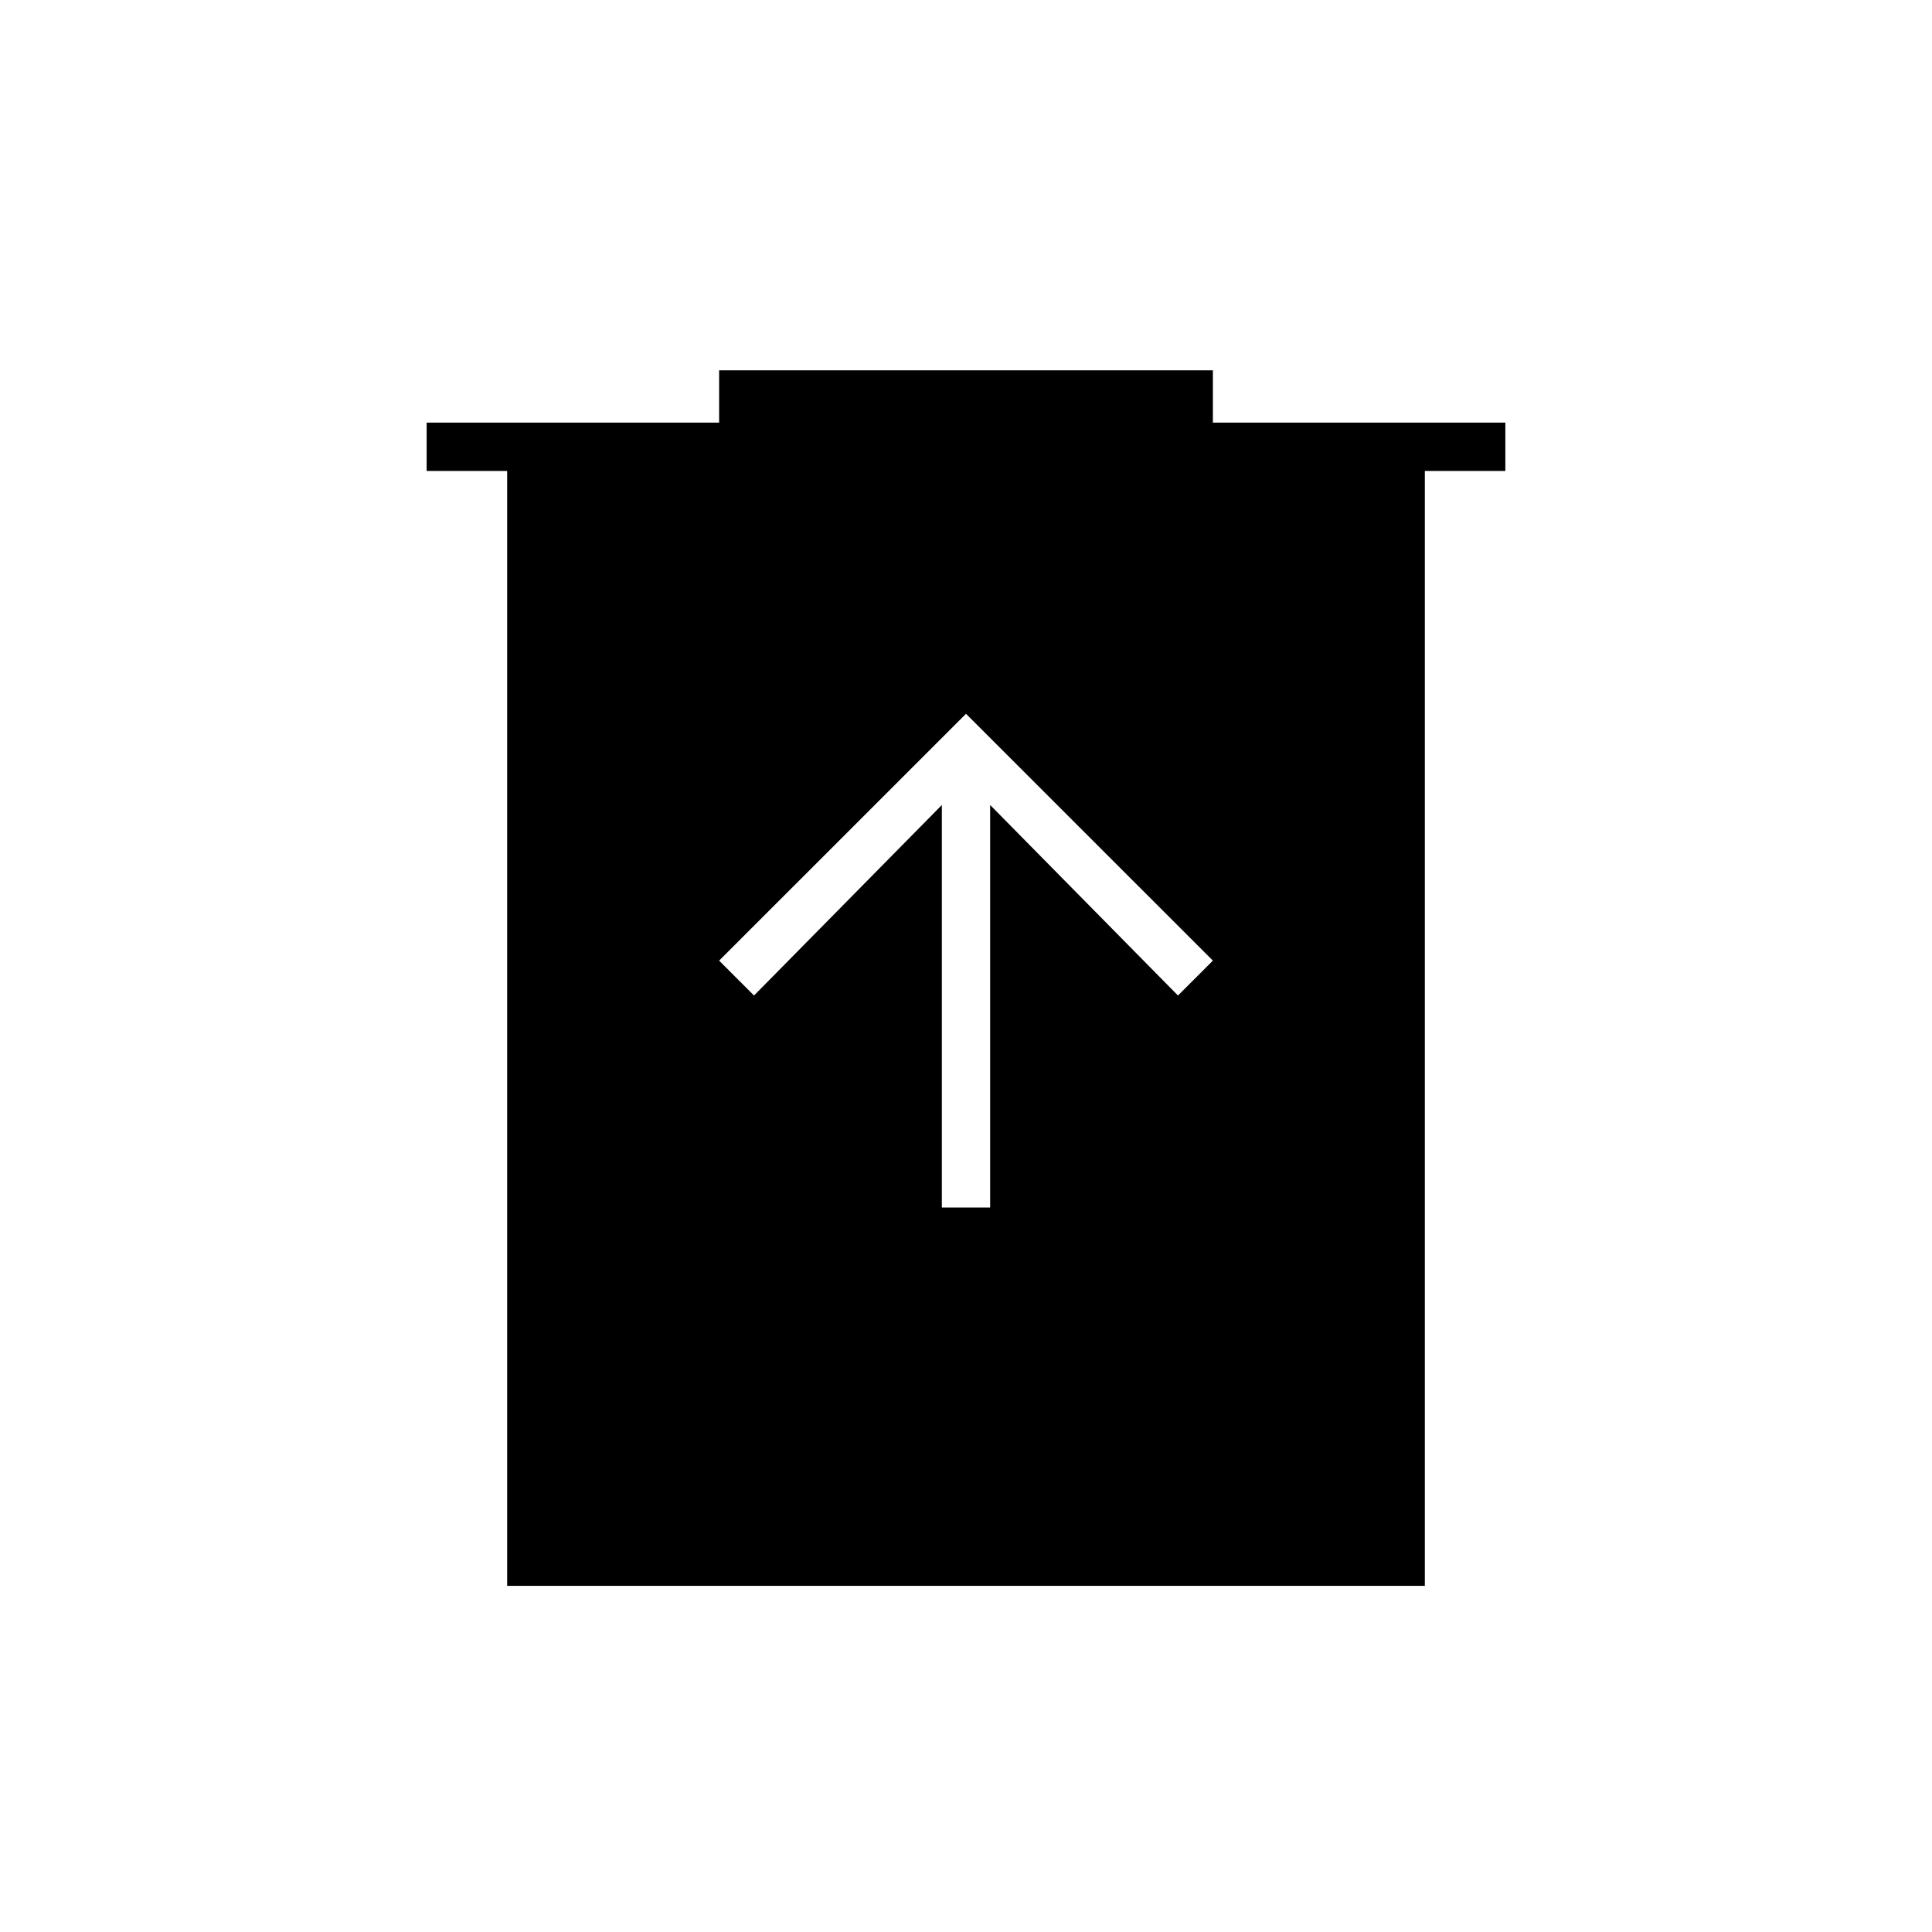 <svg xmlns="http://www.w3.org/2000/svg" height="40" viewBox="0 -960 960 960" width="40"><path d="M468-360h24v-200l93.33 94.67 17.34-17.34L480-605.33 357.33-482.67l17.34 17.34L468-560v200ZM252-172v-554h-40v-24h145.33v-26h245.34v26H748v24h-40v554H252Z"/></svg>